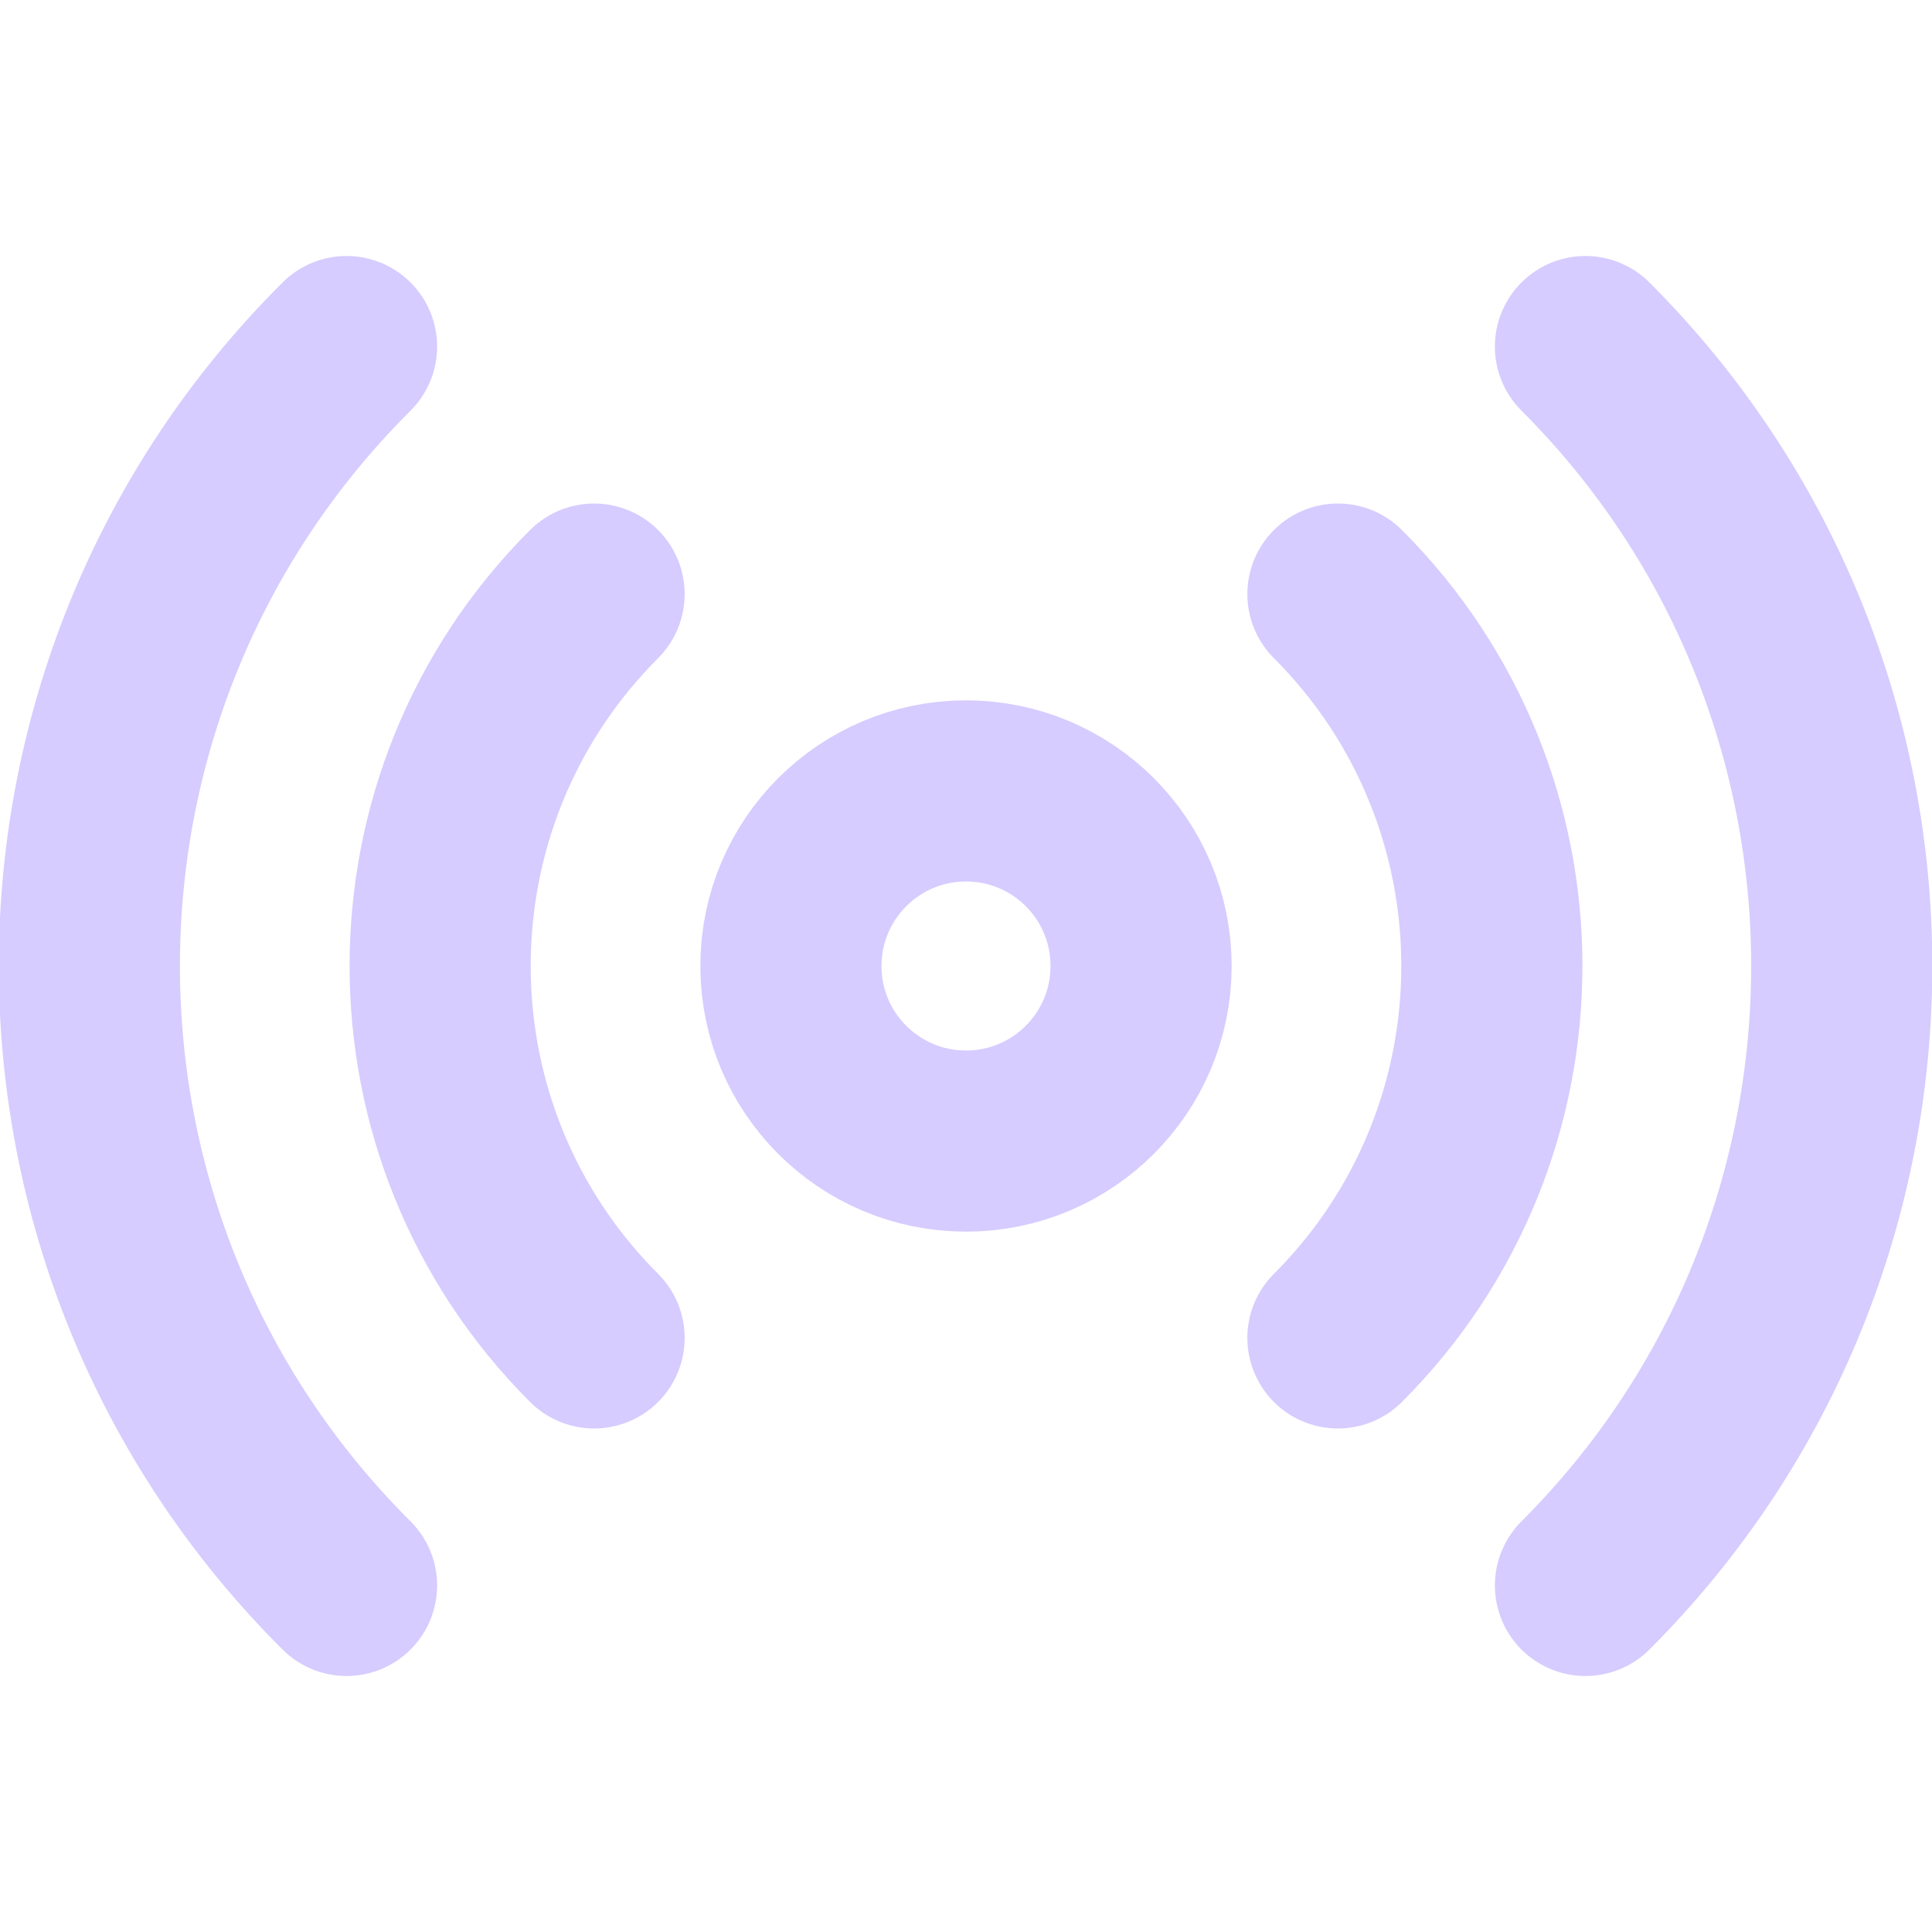 <?xml version="1.0" encoding="UTF-8"?>
<svg id="a" data-name="Strokes" xmlns="http://www.w3.org/2000/svg" viewBox="0 0 16 16">
  <defs>
    <style>
      .b {
        fill: none;
        stroke: #D6CCFF;
        stroke-linecap: round;
        stroke-linejoin: round;
        stroke-width: 1.5px;
      }
    </style>
  </defs>
  <circle class="b" cx="8" cy="8" r="1.45"/>
  <path class="b" d="M11.08,4.92c1.7,1.7,1.7,4.46,0,6.16,0,0,0,0,0,0"/>
  <path class="b" d="M4.92,11.08c-1.7-1.7-1.7-4.46,0-6.16,0,0,0,0,0,0"/>
  <path class="b" d="M13.13,2.87c2.83,2.83,2.83,7.43,0,10.26"/>
  <path class="b" d="M2.87,13.13C.03,10.3.03,5.7,2.87,2.87"/>
</svg>